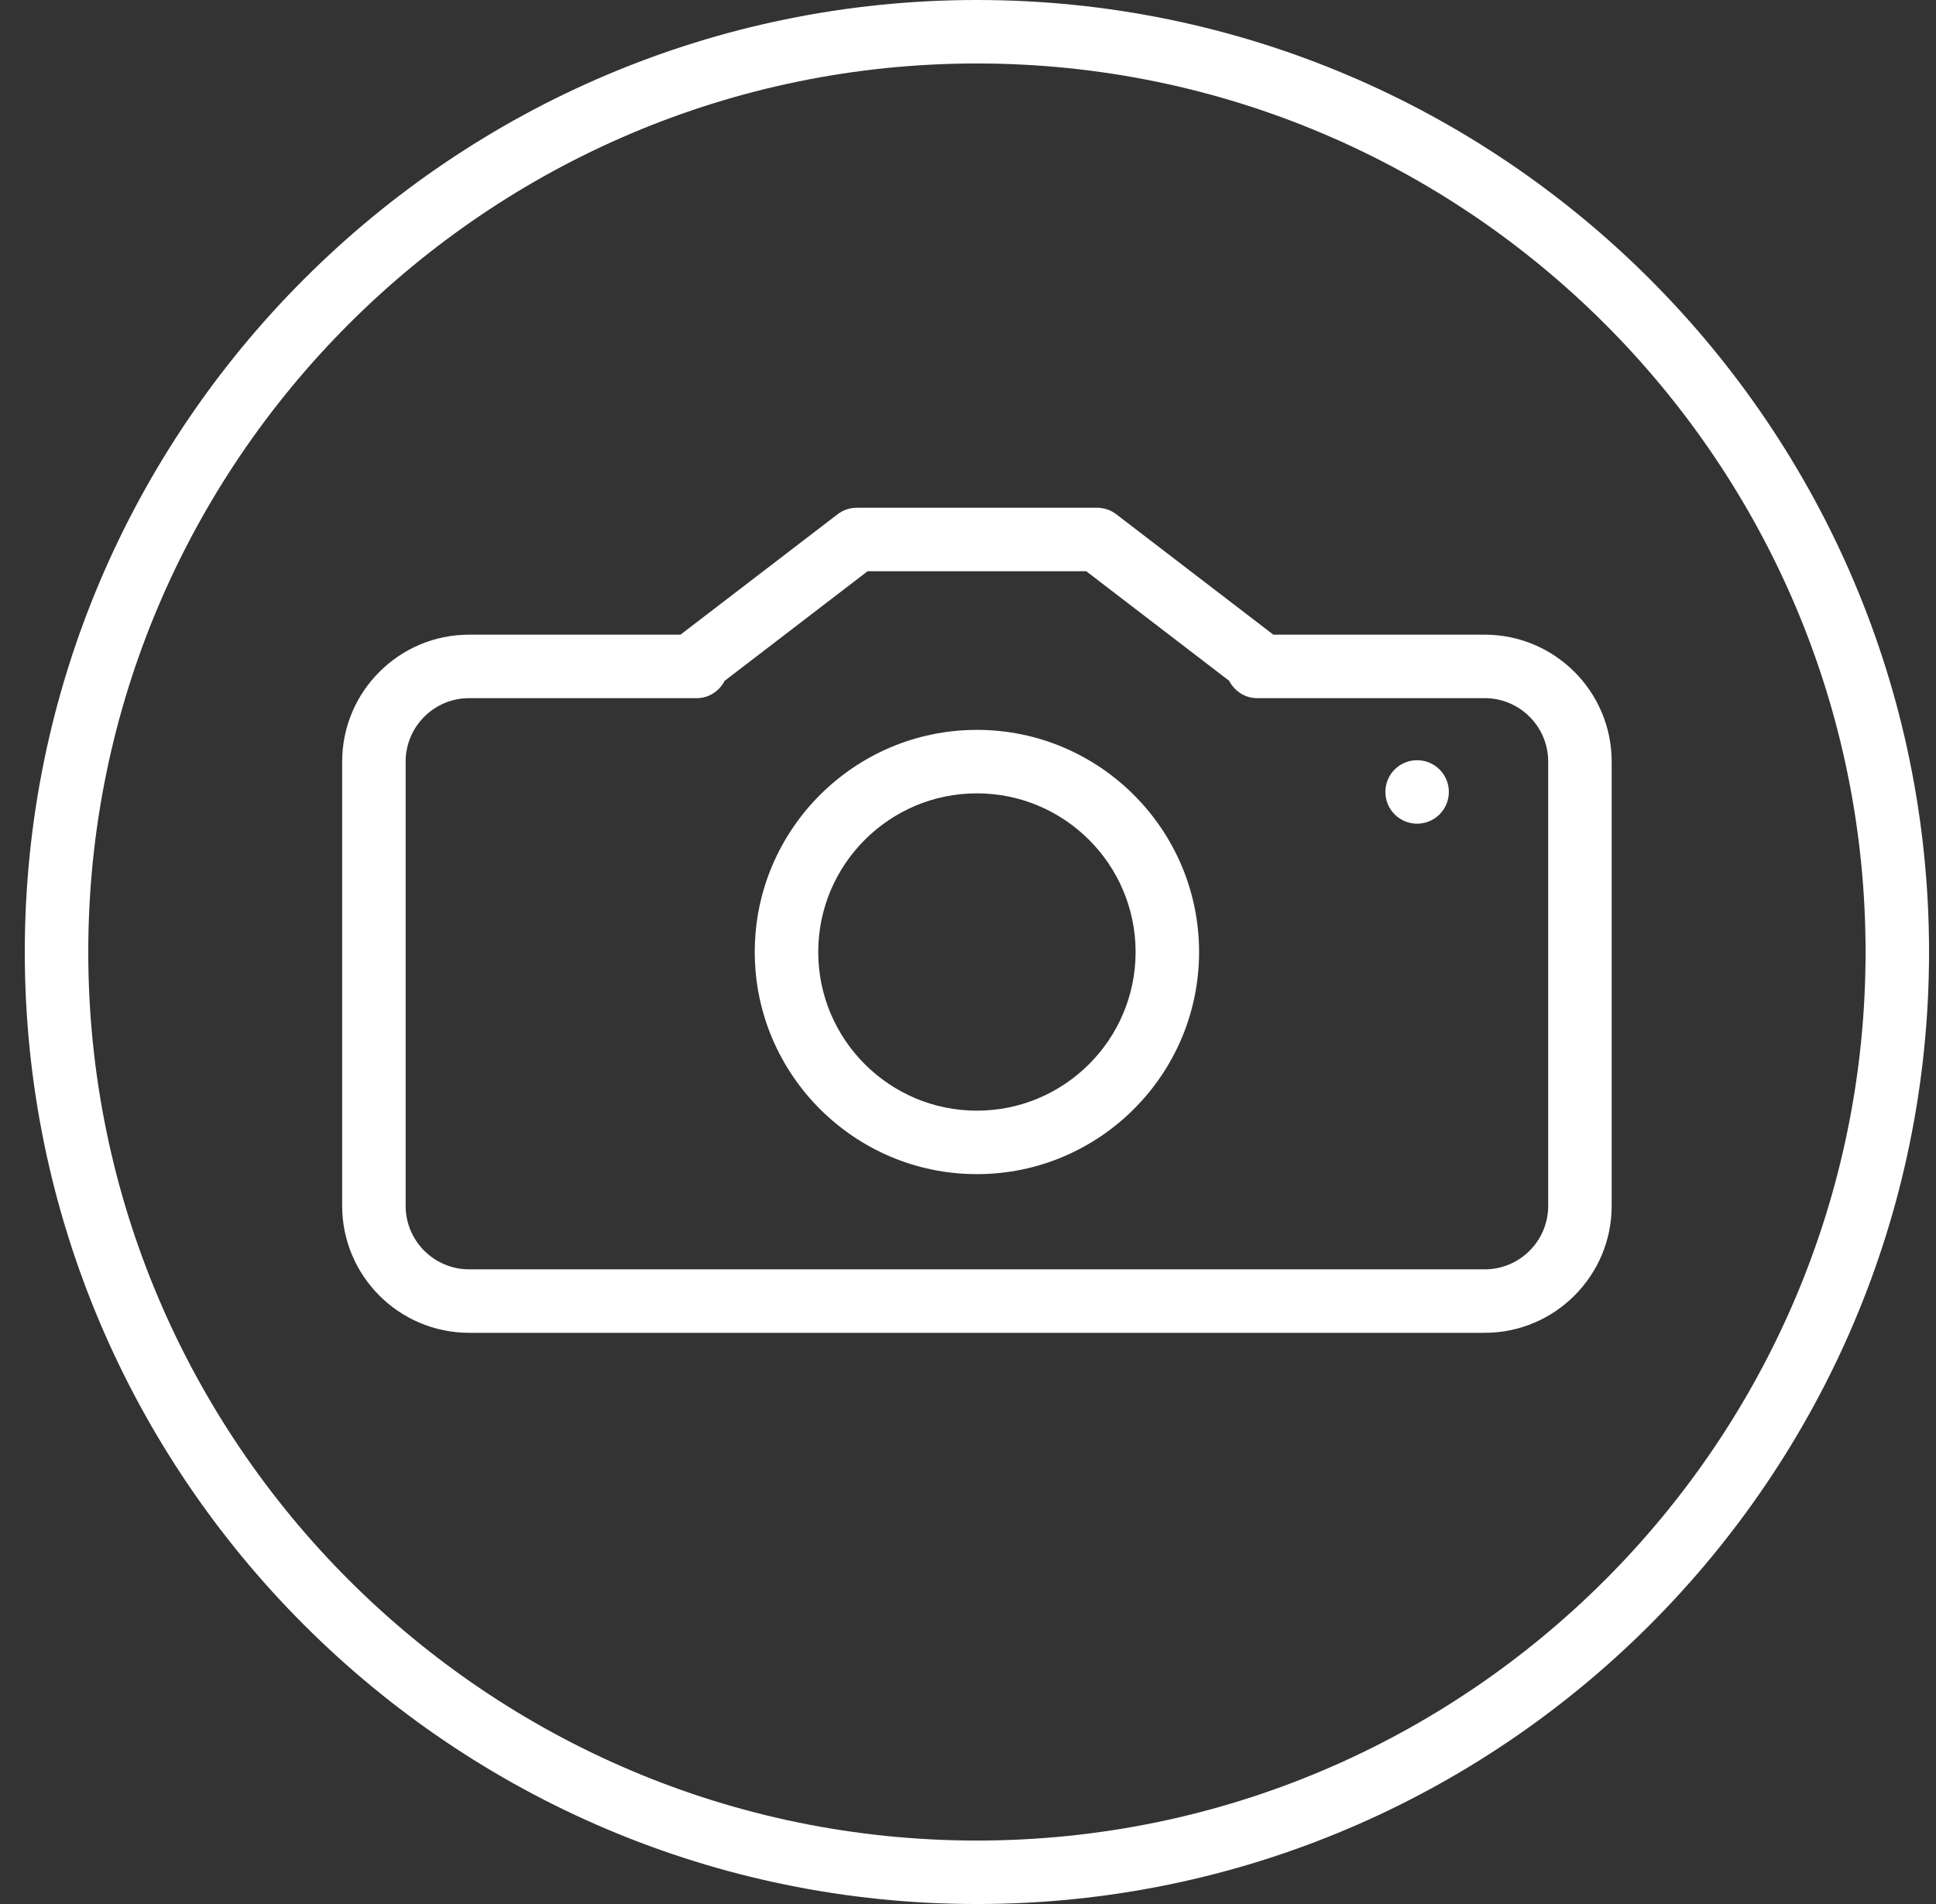 <?xml version="1.0" encoding="UTF-8" standalone="no"?>
<svg width="61px" height="60px" viewBox="0 0 61 60" version="1.1" xmlns="http://www.w3.org/2000/svg" xmlns:xlink="http://www.w3.org/1999/xlink" xmlns:sketch="http://www.bohemiancoding.com/sketch/ns">
    <rect x="0" y="0" width="61" height="60" fill="#333333" stroke="none"/>
    <!-- Generator: Sketch 3.1.1 (8761) - http://www.bohemiancoding.com/sketch -->
    <title>camera</title>
    <desc>Created with Sketch.</desc>
    <defs></defs>
    <g id="Page-1" stroke="none" stroke-width="1" fill="none" fill-rule="evenodd" sketch:type="MSPage">
        <g id="camera" sketch:type="MSLayerGroup" fill="#FFFFFF">
            <path d="M30.781,35 C28.024,35 25.781,32.757 25.781,30 C25.781,27.243 28.024,25 30.781,25 C33.538,25 35.781,27.243 35.781,30 C35.781,32.757 33.538,35 30.781,35 L30.781,35 Z M30.781,23 C26.921,23 23.781,26.141 23.781,30 C23.781,33.859 26.921,37 30.781,37 C34.641,37 37.781,33.859 37.781,30 C37.781,26.141 34.641,23 30.781,23 L30.781,23 Z" id="Fill-4" sketch:type="MSShapeGroup"></path>
            <path d="M48.781,38 C48.781,39.103 47.884,40 46.781,40 L14.781,40 C13.678,40 12.781,39.103 12.781,38 L12.781,24 C12.781,22.897 13.678,22 14.781,22 L21.955,22 C22.341,22 22.666,21.775 22.833,21.454 L27.338,18 L34.224,18 L38.729,21.454 C38.896,21.775 39.221,22 39.607,22 L46.781,22 C47.884,22 48.781,22.897 48.781,24 L48.781,38 L48.781,38 Z M46.781,20 L40.121,20 L35.172,16.206 C34.998,16.072 34.784,16 34.564,16 L26.998,16 C26.778,16 26.564,16.072 26.39,16.206 L21.441,20 L14.781,20 C12.575,20 10.781,21.794 10.781,24 L10.781,38 C10.781,40.206 12.575,42 14.781,42 L46.781,42 C48.987,42 50.781,40.206 50.781,38 L50.781,24 C50.781,21.794 48.987,20 46.781,20 L46.781,20 Z" id="Fill-5" sketch:type="MSShapeGroup"></path>
            <path d="M44.651,23.956 C44.097,23.956 43.651,24.403 43.651,24.956 C43.651,25.509 44.097,25.956 44.651,25.956 C45.203,25.956 45.651,25.509 45.651,24.956 C45.651,24.403 45.203,23.956 44.651,23.956" id="Fill-6" sketch:type="MSShapeGroup"></path>
            <path d="M30.781,58 C15.341,58 2.781,45.44 2.781,30 C2.781,14.561 15.341,2 30.781,2 C46.22,2 58.781,14.561 58.781,30 C58.781,45.44 46.22,58 30.781,58 L30.781,58 Z M30.781,0 C14.239,0 0.781,13.458 0.781,30 C0.781,46.542 14.239,60 30.781,60 C47.323,60 60.781,46.542 60.781,30 C60.781,13.458 47.323,0 30.781,0 L30.781,0 Z" id="Fill-8" sketch:type="MSShapeGroup"></path>
        </g>
    </g>
</svg>